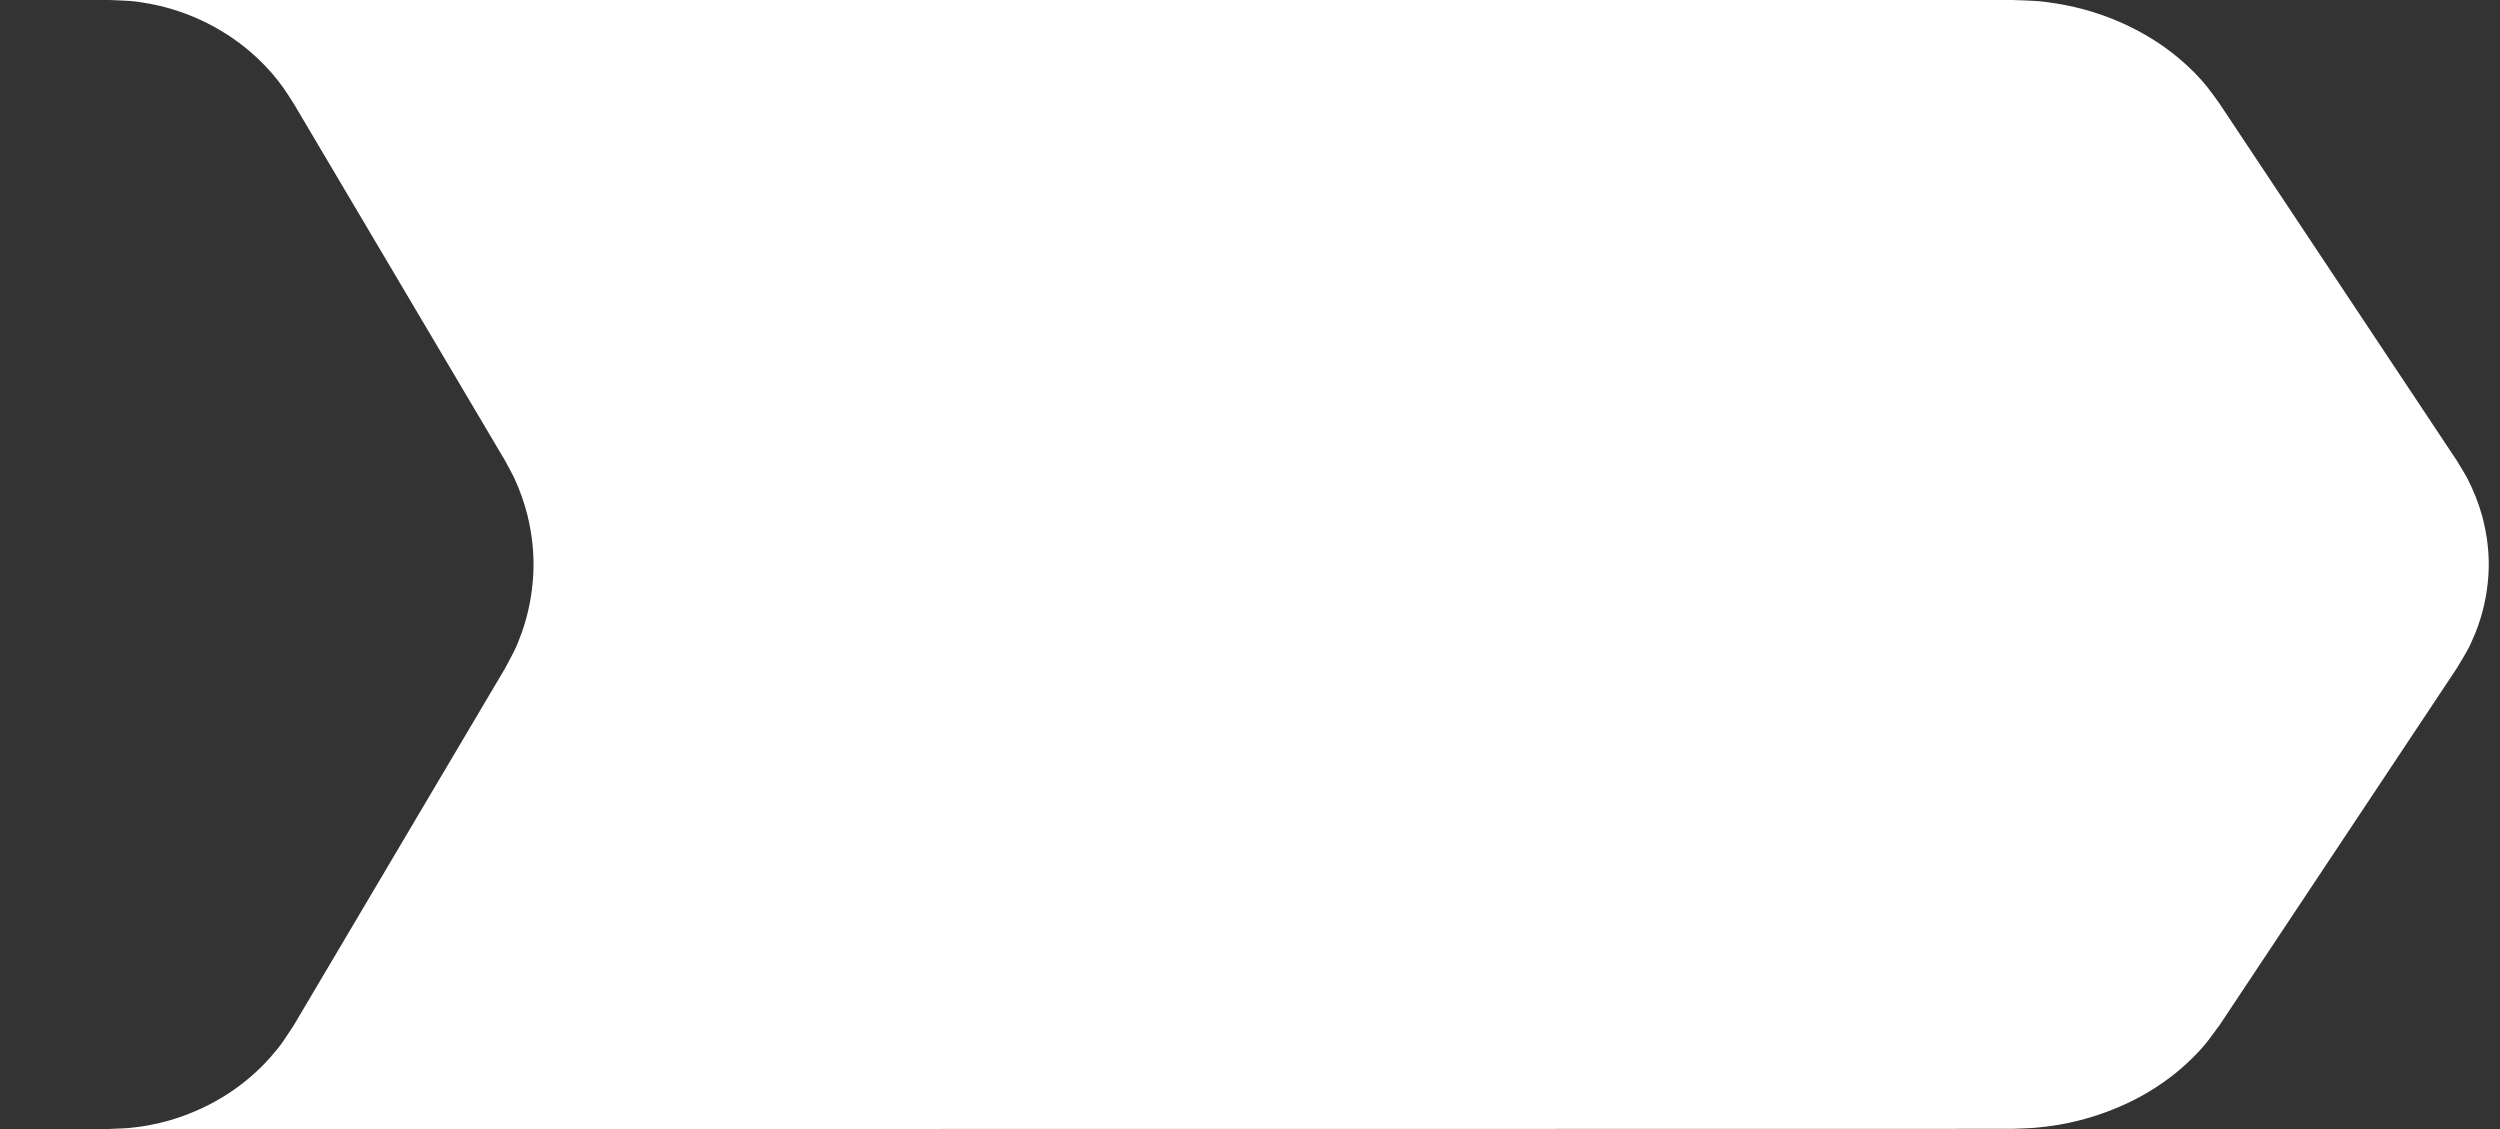 <svg width="155" height="70" viewBox="0 0 155 70" fill="none" xmlns="http://www.w3.org/2000/svg">
<rect x="0" y="0" width="155" height="70" fill="#333333" stroke="none"/>
<path d="M124.773 0C126.022 0.052 126.35 0.026 127.584 0.232C128.981 0.465 130.319 0.865 131.583 1.434C132.847 2.002 134.006 2.713 135.032 3.565C135.716 4.134 136.341 4.754 136.876 5.426C137.143 5.761 137.381 6.11 137.634 6.459L152.308 28.535C152.531 28.897 152.754 29.258 152.962 29.633C153.348 30.382 153.661 31.157 153.884 31.958C154.211 33.159 154.359 34.386 154.285 35.613C154.211 36.84 153.943 38.068 153.482 39.218C153.066 40.251 152.887 40.483 152.308 41.452L137.634 63.528C136.95 64.445 136.816 64.704 135.998 65.53C135.076 66.46 133.991 67.275 132.802 67.934C131.612 68.592 130.304 69.108 128.951 69.457C128.044 69.689 127.122 69.845 126.171 69.923C125.695 69.962 125.234 69.962 124.759 69.987C112.082 69.996 46.906 69.997 0 69.998C2.622 69.997 4.908 69.999 6.764 69.997C7.187 69.971 7.599 69.971 8.022 69.933C8.87 69.855 9.691 69.7 10.498 69.468C11.703 69.119 12.869 68.602 13.929 67.943C14.988 67.284 15.954 66.47 16.775 65.54C17.504 64.713 17.623 64.454 18.232 63.537L31.302 41.458C31.818 40.489 31.978 40.257 32.349 39.224C32.759 38.074 32.997 36.846 33.063 35.619C33.13 34.392 32.997 33.164 32.706 31.963C32.507 31.162 32.229 30.386 31.885 29.637C31.699 29.262 31.5 28.901 31.302 28.539L18.232 6.46C18.007 6.111 17.795 5.762 17.557 5.426C17.08 4.754 16.524 4.134 15.915 3.565C15.001 2.713 13.968 2.002 12.843 1.434C11.717 0.865 10.525 0.465 9.28 0.232C8.181 0.026 7.89 0.052 6.777 0H124.773Z" fill="white"/>
</svg>

